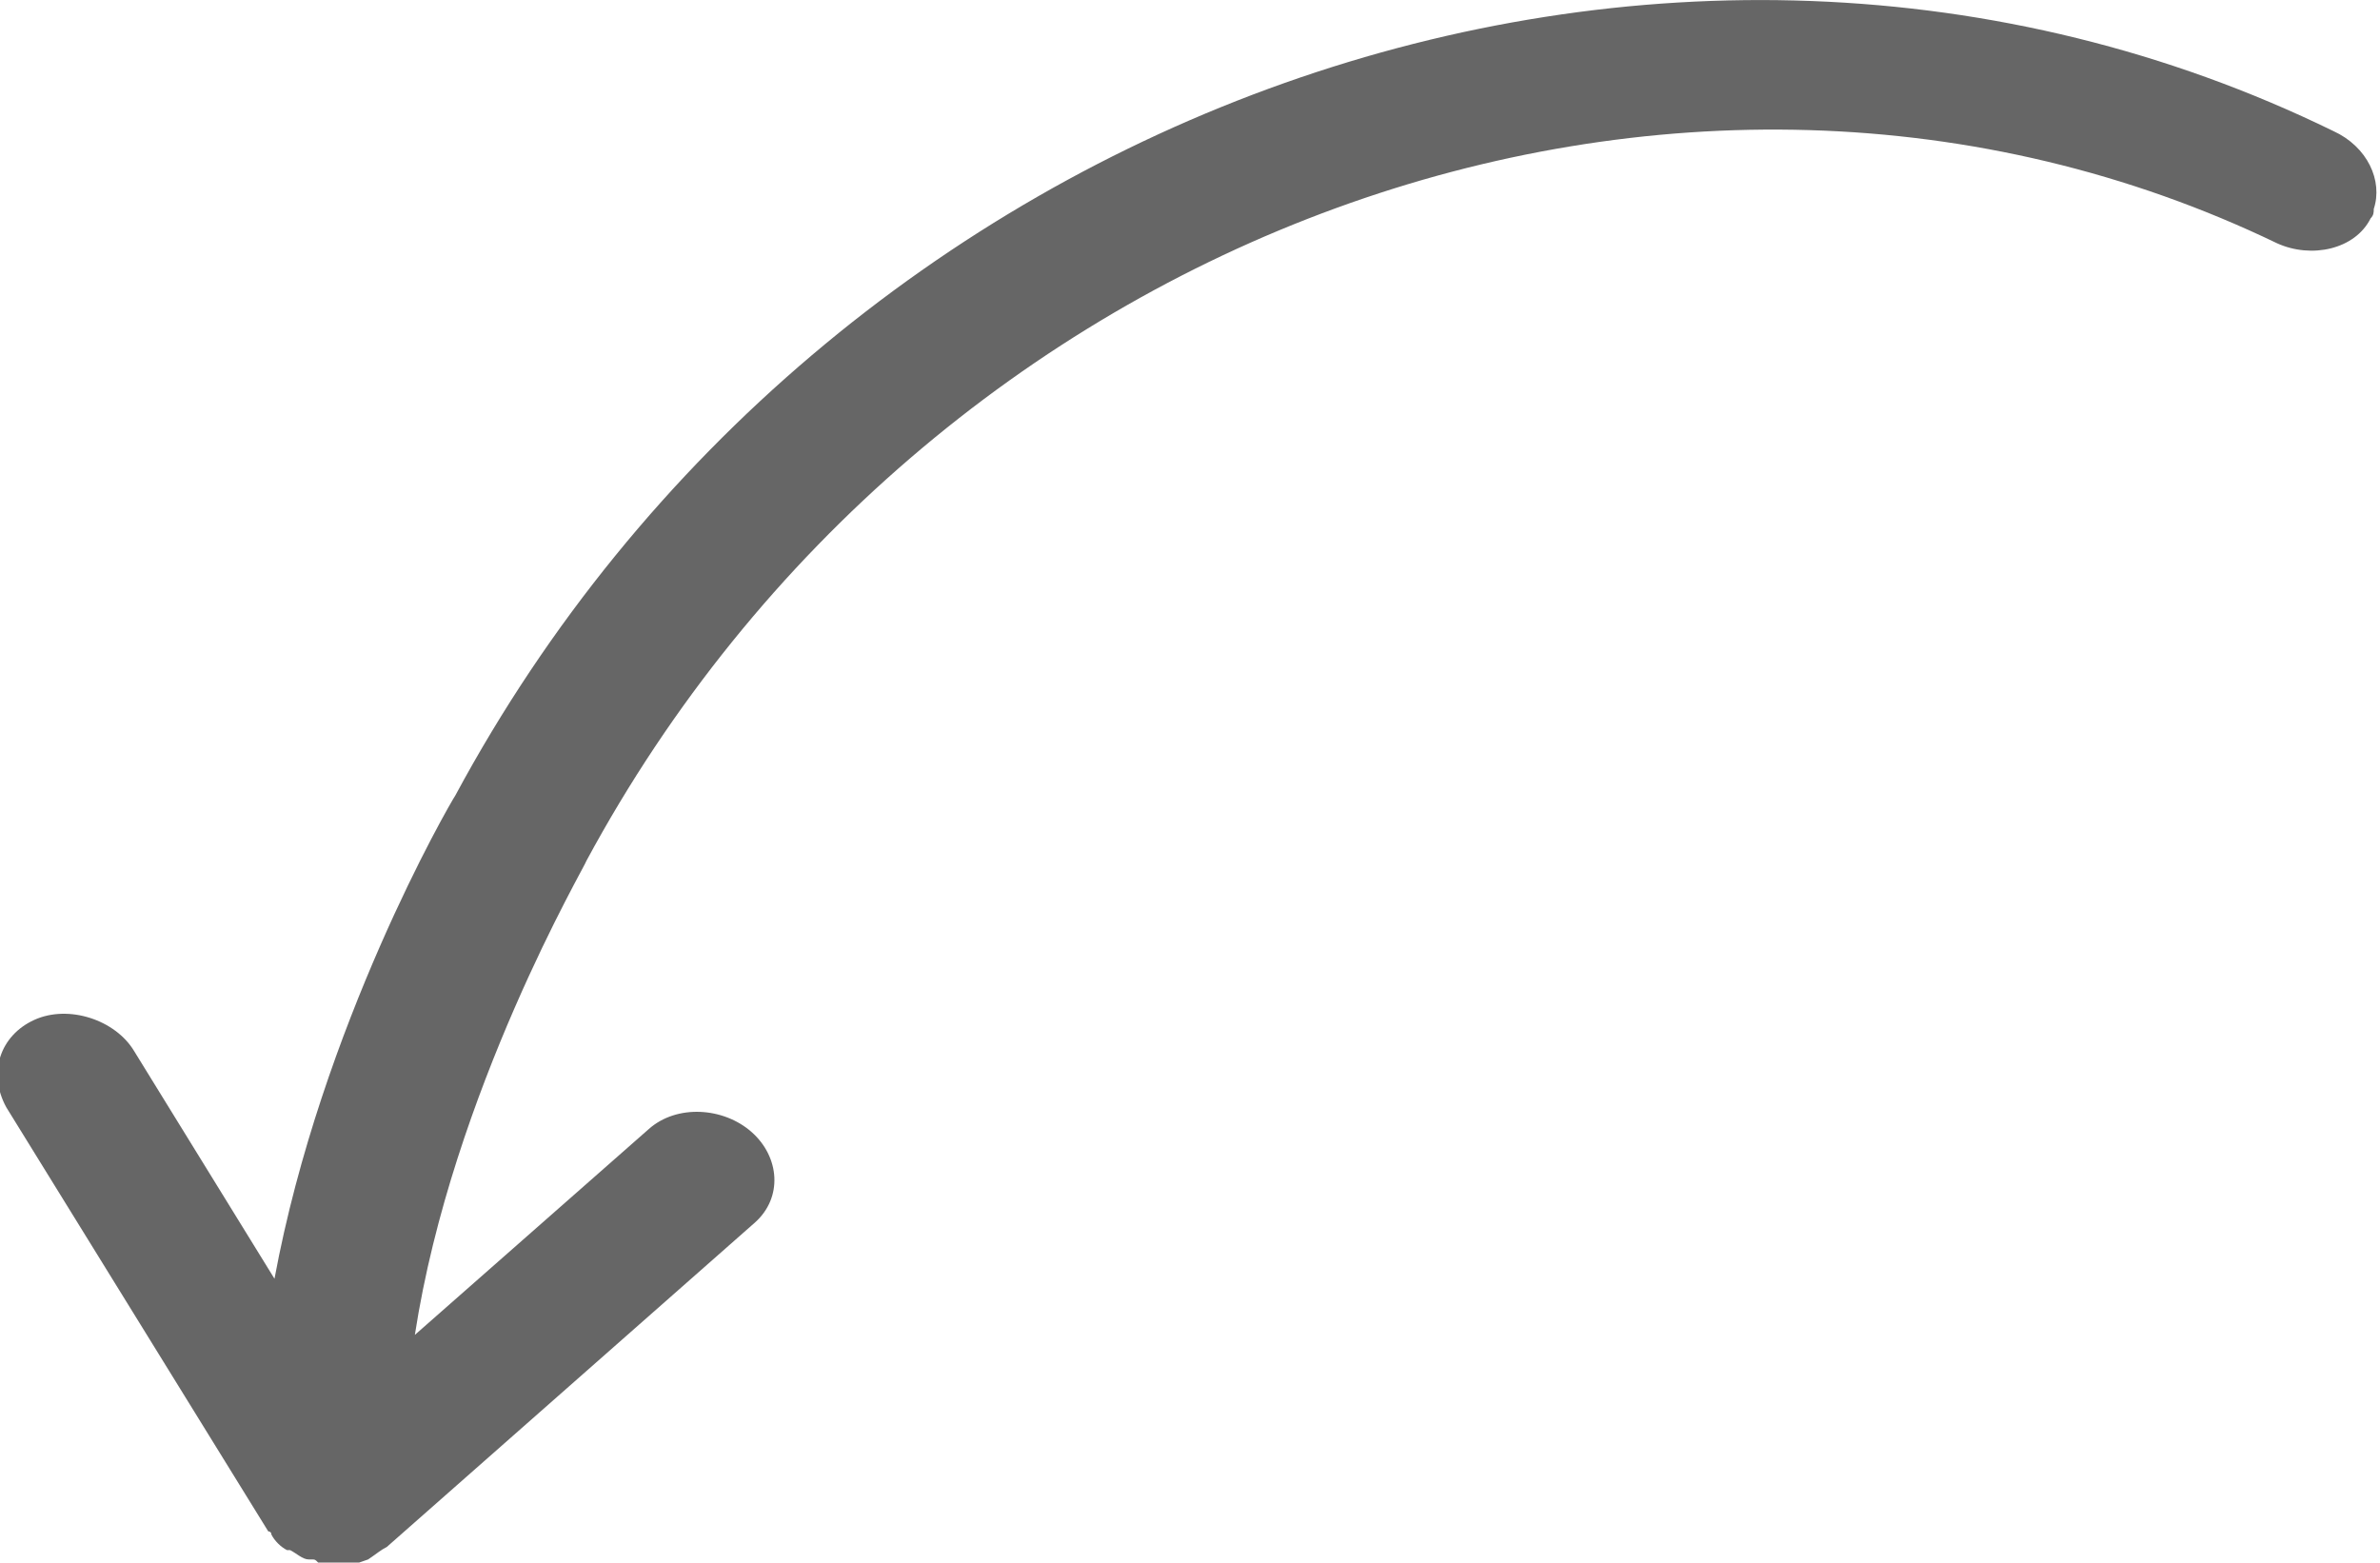 <?xml version="1.0" encoding="utf-8"?>
<!-- Generator: Adobe Illustrator 23.0.2, SVG Export Plug-In . SVG Version: 6.00 Build 0)  -->
<svg version="1.1" id="Layer_1" xmlns="http://www.w3.org/2000/svg" xmlns:xlink="http://www.w3.org/1999/xlink" x="0px" y="0px"
	 viewBox="0 0 76.3 50.1" style="enable-background:new 0 0 76.3 50.1;" xml:space="preserve">
<style type="text/css">
	.st0{fill:#666666;}
</style>
<g>
	<path class="st0" d="M12.4,49.6l11.8-10.4c0.9-0.8,0.8-2.1-0.1-2.9c-0.9-0.8-2.4-0.9-3.3-0.1l-7.5,6.6c1.2-7.8,5.5-15.1,5.5-15.2
		C29.7,7.4,53.9-1.4,73,7.8C74.1,8.3,75.5,8,76,7c0.1-0.1,0.1-0.2,0.1-0.3c0.3-0.9-0.2-2-1.3-2.5C53.5-6.2,26.5,3.4,14.6,25.5
		c-0.2,0.3-4.3,7.4-5.8,15.5l-4.5-7.3c-0.6-1-2.1-1.5-3.2-1c-1.1,0.5-1.5,1.7-0.9,2.8l8.4,13.6c0,0,0.1,0,0.1,0.1
		c0.1,0.2,0.3,0.4,0.5,0.5c0,0,0,0,0.1,0c0.2,0.1,0.4,0.3,0.6,0.3c0,0,0.1,0,0.1,0c0.1,0,0.1,0,0.2,0.1c0.2,0.1,0.4,0.1,0.6,0.1
		c0.1,0,0.2,0,0.2,0c0.3,0,0.5-0.1,0.8-0.2c0,0,0,0,0,0l0,0C12.1,49.8,12.2,49.7,12.4,49.6z"/>
</g>
</svg>
